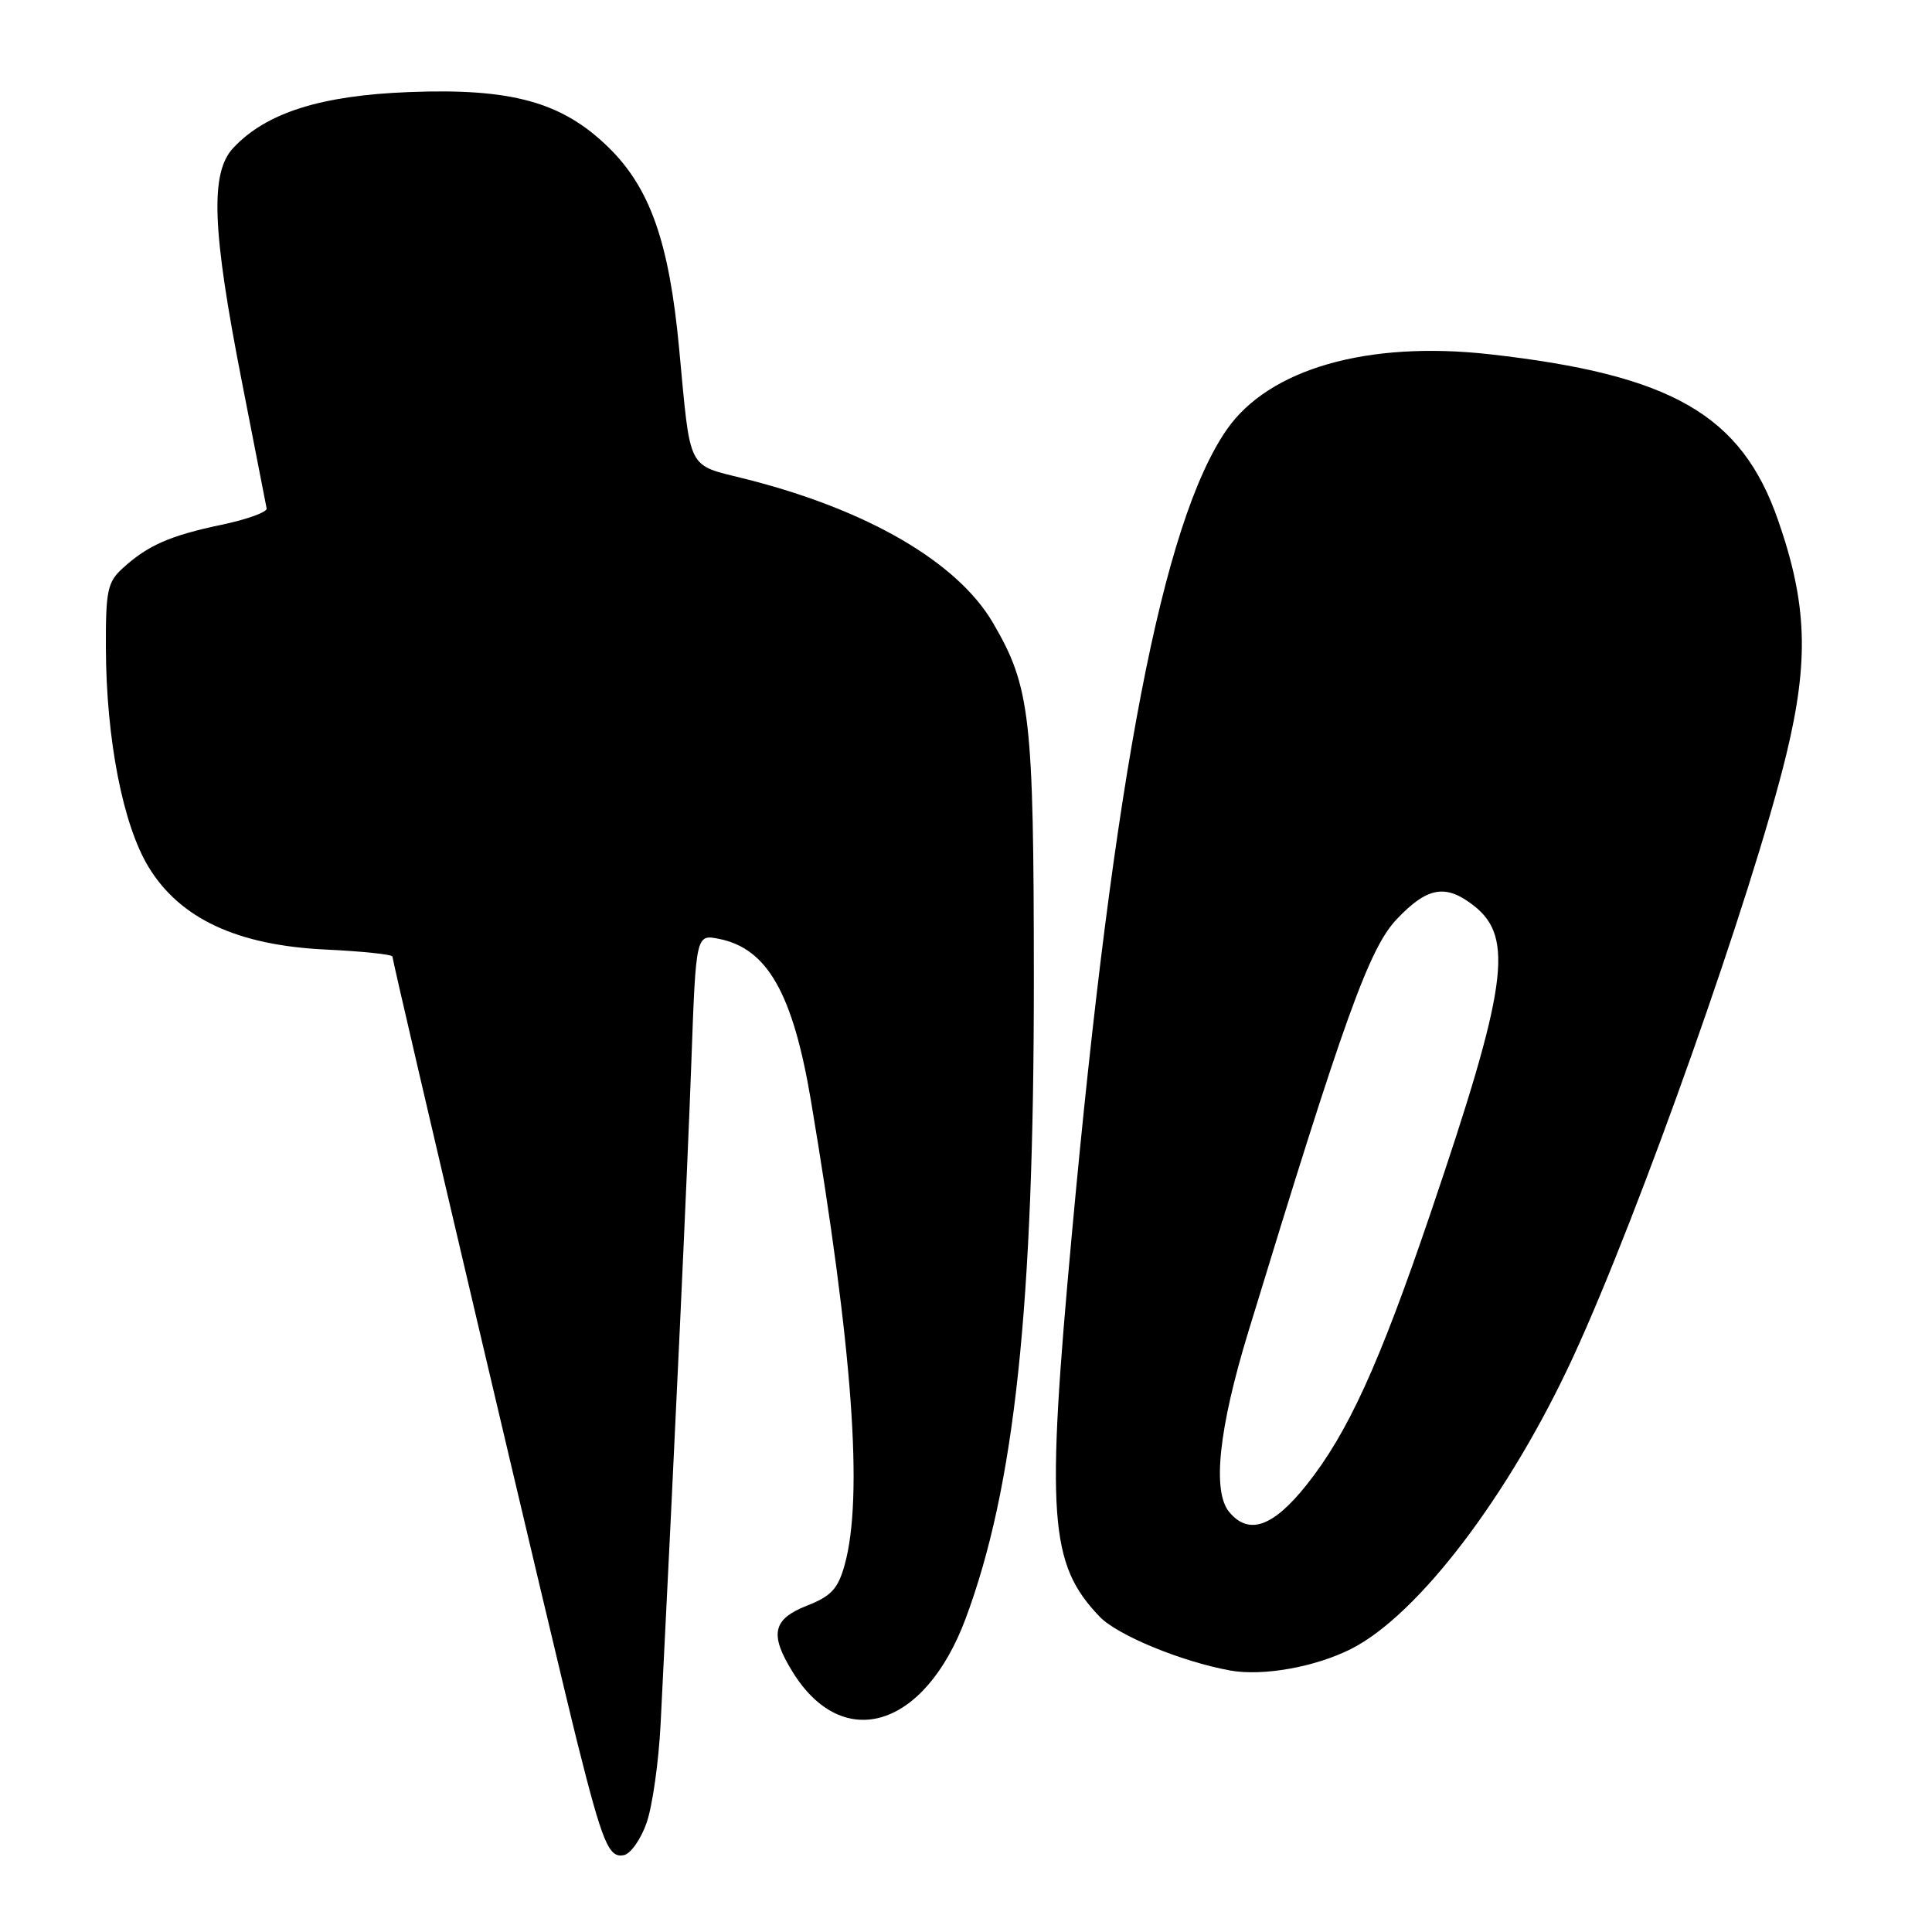 <?xml version="1.0" encoding="UTF-8" standalone="no"?>
<!DOCTYPE svg PUBLIC "-//W3C//DTD SVG 1.1//EN" "http://www.w3.org/Graphics/SVG/1.1/DTD/svg11.dtd" >
<svg xmlns="http://www.w3.org/2000/svg" xmlns:xlink="http://www.w3.org/1999/xlink" version="1.1" viewBox="0 0 256 256">
 <g >
 <path fill="currentColor"
d=" M 85.69 241.50 C 86.45 239.30 87.28 233.45 87.53 228.50 C 89.40 191.52 91.10 154.87 91.61 140.65 C 92.22 123.79 92.22 123.79 95.30 124.41 C 101.68 125.69 105.06 131.64 107.45 145.82 C 112.99 178.75 114.42 198.36 111.92 207.36 C 111.04 210.53 110.14 211.50 106.92 212.76 C 102.38 214.55 101.94 216.55 105.02 221.53 C 111.68 232.31 122.52 228.99 127.94 214.50 C 134.45 197.07 137.00 173.19 136.99 129.78 C 136.98 94.89 136.53 90.99 131.56 82.51 C 126.84 74.45 114.86 67.50 98.73 63.45 C 90.95 61.49 91.54 62.66 89.99 46.20 C 88.67 32.06 86.13 24.86 80.55 19.45 C 74.43 13.51 67.75 11.67 54.20 12.20 C 42.50 12.65 35.28 14.94 30.92 19.59 C 27.81 22.89 28.09 30.44 32.09 50.78 C 33.78 59.43 35.24 66.89 35.33 67.37 C 35.43 67.85 32.73 68.83 29.33 69.54 C 22.49 70.98 19.59 72.26 16.25 75.30 C 14.24 77.13 14.00 78.28 14.03 85.92 C 14.08 97.99 16.29 109.31 19.69 114.89 C 23.86 121.73 31.43 125.26 43.15 125.82 C 48.02 126.05 52.00 126.47 52.00 126.75 C 52.00 127.51 73.76 220.02 76.57 231.19 C 79.85 244.23 80.67 246.21 82.65 245.82 C 83.56 245.65 84.93 243.70 85.69 241.50 Z  M 179.05 218.48 C 187.95 213.96 200.00 198.11 208.47 179.76 C 217.24 160.75 232.20 118.46 236.69 100.00 C 239.72 87.49 239.46 80.01 235.61 68.94 C 230.75 54.96 221.52 49.65 197.38 46.94 C 181.20 45.13 168.13 48.88 162.55 56.93 C 154.05 69.19 147.61 102.63 142.03 163.50 C 138.58 201.04 139.03 207.25 145.71 214.22 C 148.07 216.68 156.53 220.17 163.00 221.35 C 167.34 222.13 174.27 220.90 179.05 218.48 Z  M 162.87 200.34 C 160.61 197.61 161.49 189.30 165.40 176.50 C 178.12 134.82 181.42 125.64 185.09 121.78 C 189.16 117.50 191.58 117.09 195.33 120.04 C 200.66 124.24 199.72 130.84 189.52 160.85 C 182.73 180.83 178.60 189.88 173.13 196.75 C 168.68 202.34 165.46 203.47 162.87 200.34 Z "/>
</g>
</svg>